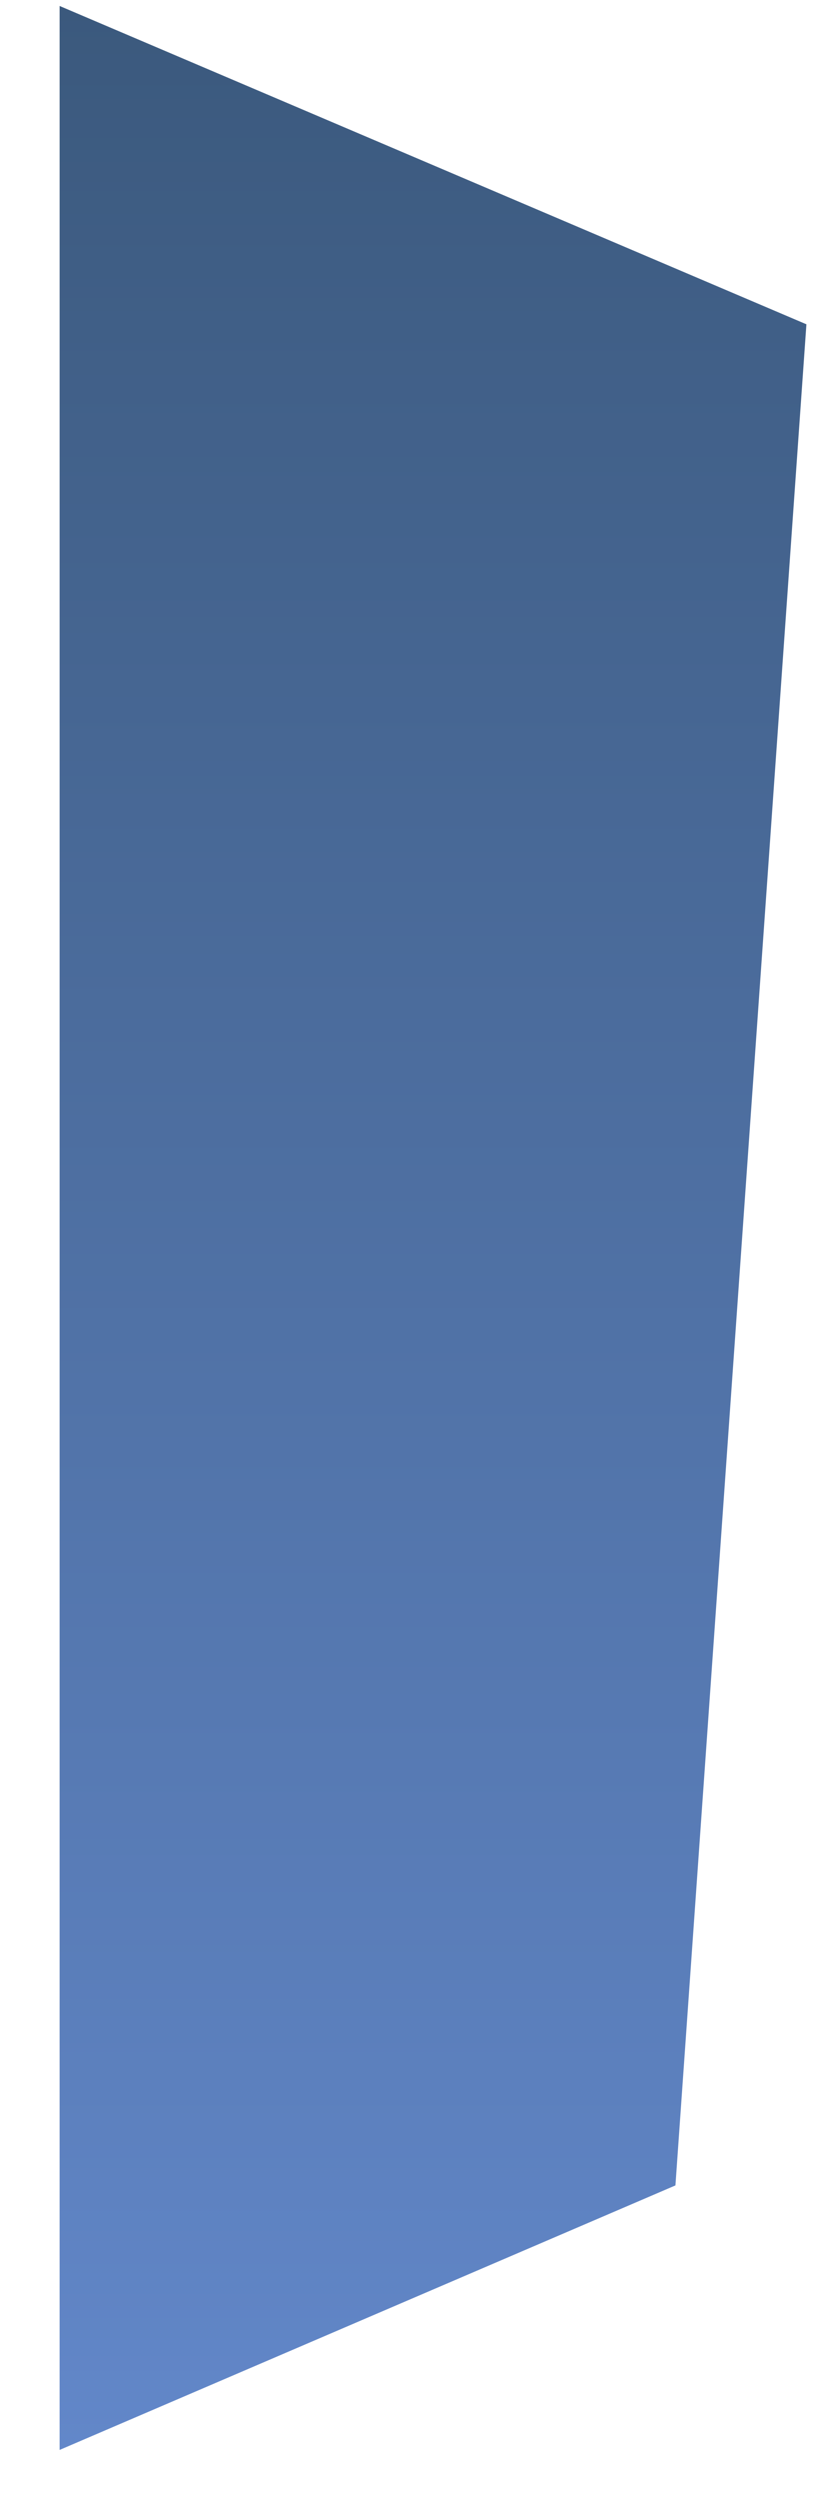 <svg width="12" height="36" viewBox="0 0 12 36" fill="none" xmlns="http://www.w3.org/2000/svg">
<path fill-rule="evenodd" clip-rule="evenodd" d="M11.617 4.67L0.859 0.086V35.279L9.73 31.47L11.617 4.67Z" fill="url(#paint0_linear_71_2720)"/>
<defs>
<linearGradient id="paint0_linear_71_2720" x1="6.239" y1="35.31" x2="6.239" y2="0.053" gradientUnits="userSpaceOnUse">
<stop stop-color="#6287C9"/>
<stop offset="1" stop-color="#3B597D"/>
</linearGradient>
</defs>
</svg>
